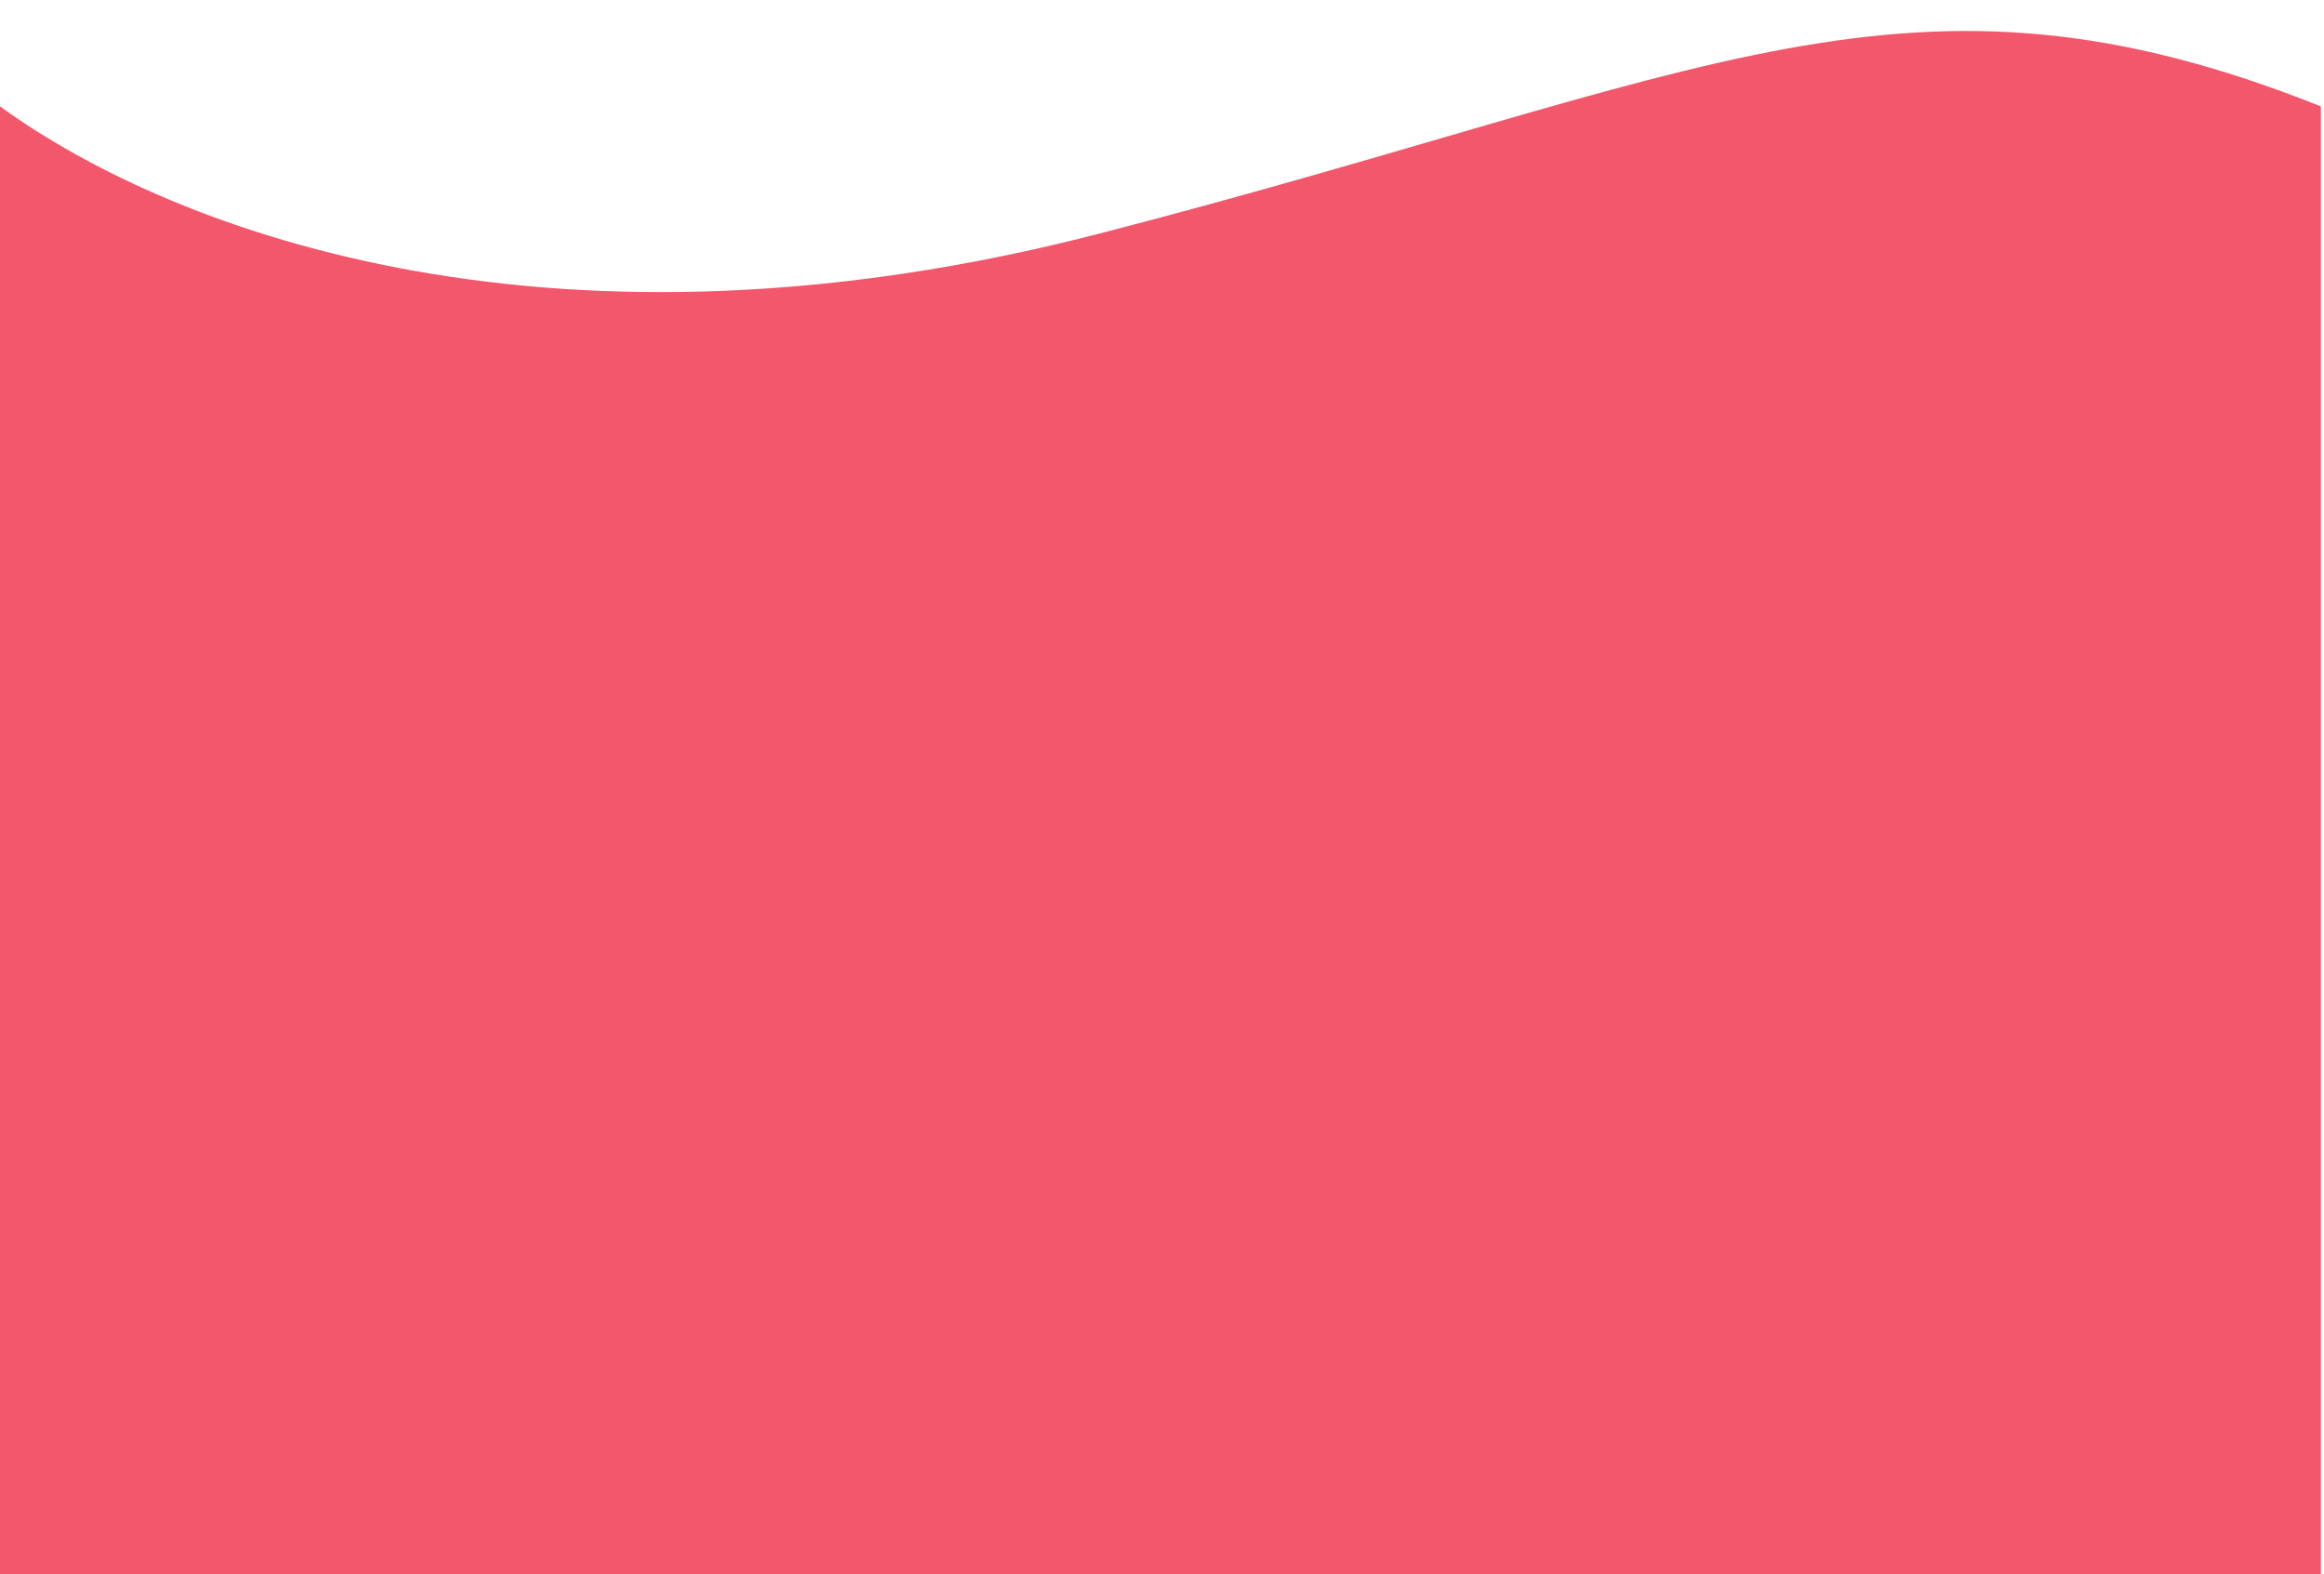 <svg width="375" height="254" viewBox="0 0 375 254" fill="none" xmlns="http://www.w3.org/2000/svg">
<g filter="url(#filter0_d_85_2187)">
<path d="M177.5 37.662C276.53 12.05 308 -9.338 374.5 17.162L374.5 254.162L0 254.162L-2.07192e-05 17.162C29 38.162 90.5 60.162 177.5 37.662Z" fill="#F3576C"/>
</g>
<defs>
<filter id="filter0_d_85_2187" x="-5" y="0" width="384.5" height="259.162" filterUnits="userSpaceOnUse" color-interpolation-filters="sRGB">
<feFlood flood-opacity="0" result="BackgroundImageFix"/>
<feColorMatrix in="SourceAlpha" type="matrix" values="0 0 0 0 0 0 0 0 0 0 0 0 0 0 0 0 0 0 127 0" result="hardAlpha"/>
<feOffset/>
<feGaussianBlur stdDeviation="2.5"/>
<feComposite in2="hardAlpha" operator="out"/>
<feColorMatrix type="matrix" values="0 0 0 0 0 0 0 0 0 0 0 0 0 0 0 0 0 0 0.5 0"/>
<feBlend mode="normal" in2="BackgroundImageFix" result="effect1_dropShadow_85_2187"/>
<feBlend mode="normal" in="SourceGraphic" in2="effect1_dropShadow_85_2187" result="shape"/>
</filter>
</defs>
</svg>
